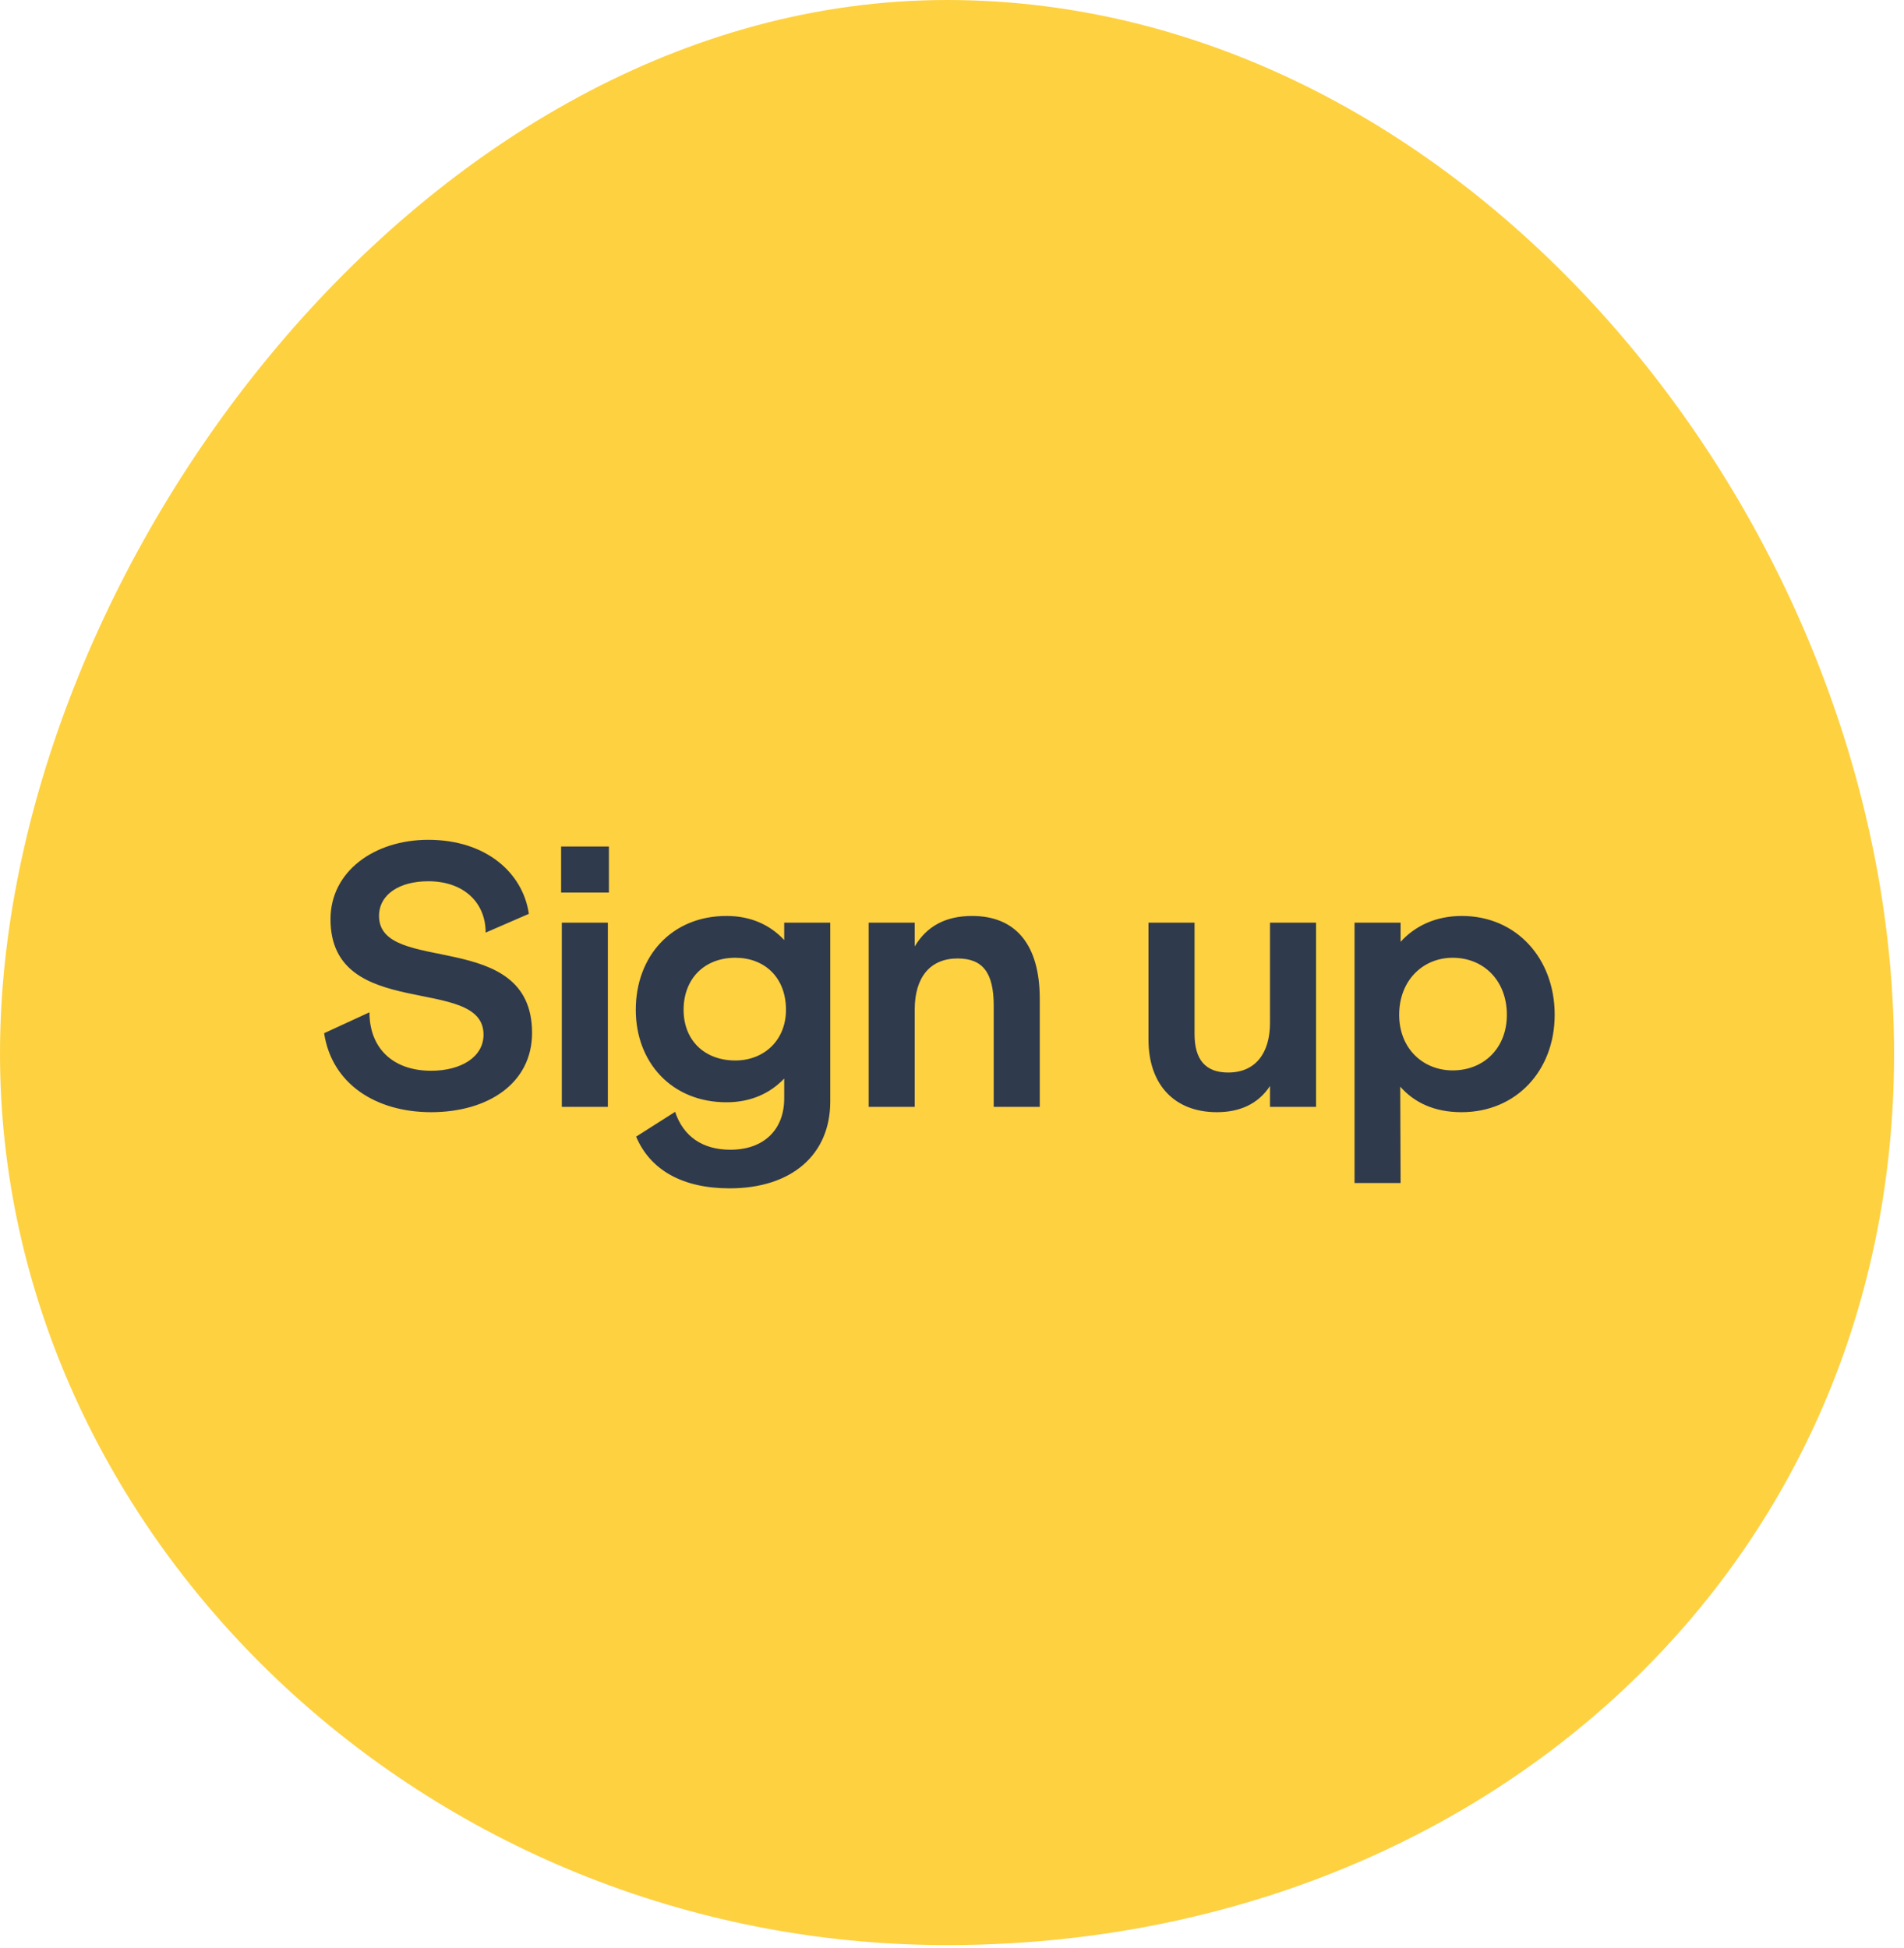 <svg width='86' height='88' viewBox='0 0 86 88' fill='none' xmlns='http://www.w3.org/2000/svg'><g clip-path='url(#clip0_2137_12555)'><path d='M85.552 47.593C85.552 71.267 66.4 87.864 42.776 87.864C19.151 87.864 0 69.315 0 47.593C0 25.871 19.151 0 42.776 0C66.4 0 85.552 23.919 85.552 47.593Z' fill='#FED141'/><path d='M19.344 37.936C16.912 37.936 14.928 39.36 14.928 41.52C14.928 46.192 21.84 44 21.84 46.736C21.84 47.744 20.832 48.368 19.472 48.368C17.744 48.368 16.688 47.344 16.688 45.728L14.64 46.672C14.992 48.976 16.992 50.24 19.472 50.24C22.032 50.24 24.032 48.944 24.032 46.656C24.032 41.888 17.12 44.08 17.12 41.376C17.12 40.4 18.048 39.808 19.344 39.808C20.944 39.808 21.936 40.768 21.936 42.128L23.888 41.28C23.616 39.424 21.952 37.936 19.344 37.936ZM25.376 41.68V50H27.456V41.68H25.376ZM25.344 40.32H27.504V38.24H25.344V40.32ZM35.421 41.68V42.464C34.797 41.792 33.933 41.376 32.813 41.376C30.333 41.376 28.717 43.2 28.717 45.616C28.717 47.984 30.333 49.792 32.813 49.792C33.933 49.792 34.797 49.376 35.421 48.72V49.616C35.421 51.04 34.493 51.936 32.989 51.936C31.725 51.936 30.861 51.328 30.493 50.224L28.733 51.344C29.373 52.864 30.845 53.68 32.957 53.68C35.757 53.68 37.501 52.16 37.501 49.76V41.68H35.421ZM30.877 45.616C30.877 44.208 31.821 43.264 33.213 43.264C34.525 43.264 35.501 44.144 35.501 45.616C35.501 46.976 34.525 47.904 33.213 47.904C31.821 47.904 30.877 46.992 30.877 45.616ZM39.236 41.68V50H41.316V45.6C41.316 44.16 42.004 43.296 43.252 43.296C44.388 43.296 44.884 43.936 44.884 45.424V50H46.964V45.12C46.964 42.688 45.892 41.376 43.908 41.376C42.708 41.376 41.86 41.84 41.316 42.752V41.68H39.236ZM59.443 41.68H57.363V46.208C57.363 47.552 56.723 48.448 55.475 48.448C54.451 48.448 53.955 47.872 53.955 46.704V41.68H51.875V46.96C51.875 49.008 53.059 50.24 54.963 50.24C55.971 50.24 56.819 49.888 57.363 49.056V50H59.443V41.68ZM66.014 50.24C68.494 50.24 70.222 48.352 70.222 45.84C70.222 43.296 68.494 41.376 66.03 41.376C64.83 41.376 63.902 41.84 63.262 42.544V41.68H61.182V53.44H63.262L63.246 49.088C63.87 49.792 64.766 50.24 66.014 50.24ZM63.198 45.84C63.198 44.272 64.286 43.264 65.614 43.264C67.022 43.264 68.062 44.304 68.062 45.84C68.062 47.344 67.022 48.352 65.614 48.352C64.286 48.352 63.198 47.376 63.198 45.84Z' fill='#303A4D'/></g><defs><clipPath id='clip0_2137_12555'><rect width='85.552' height='87.864' fill='white'/></clipPath></defs></svg>

